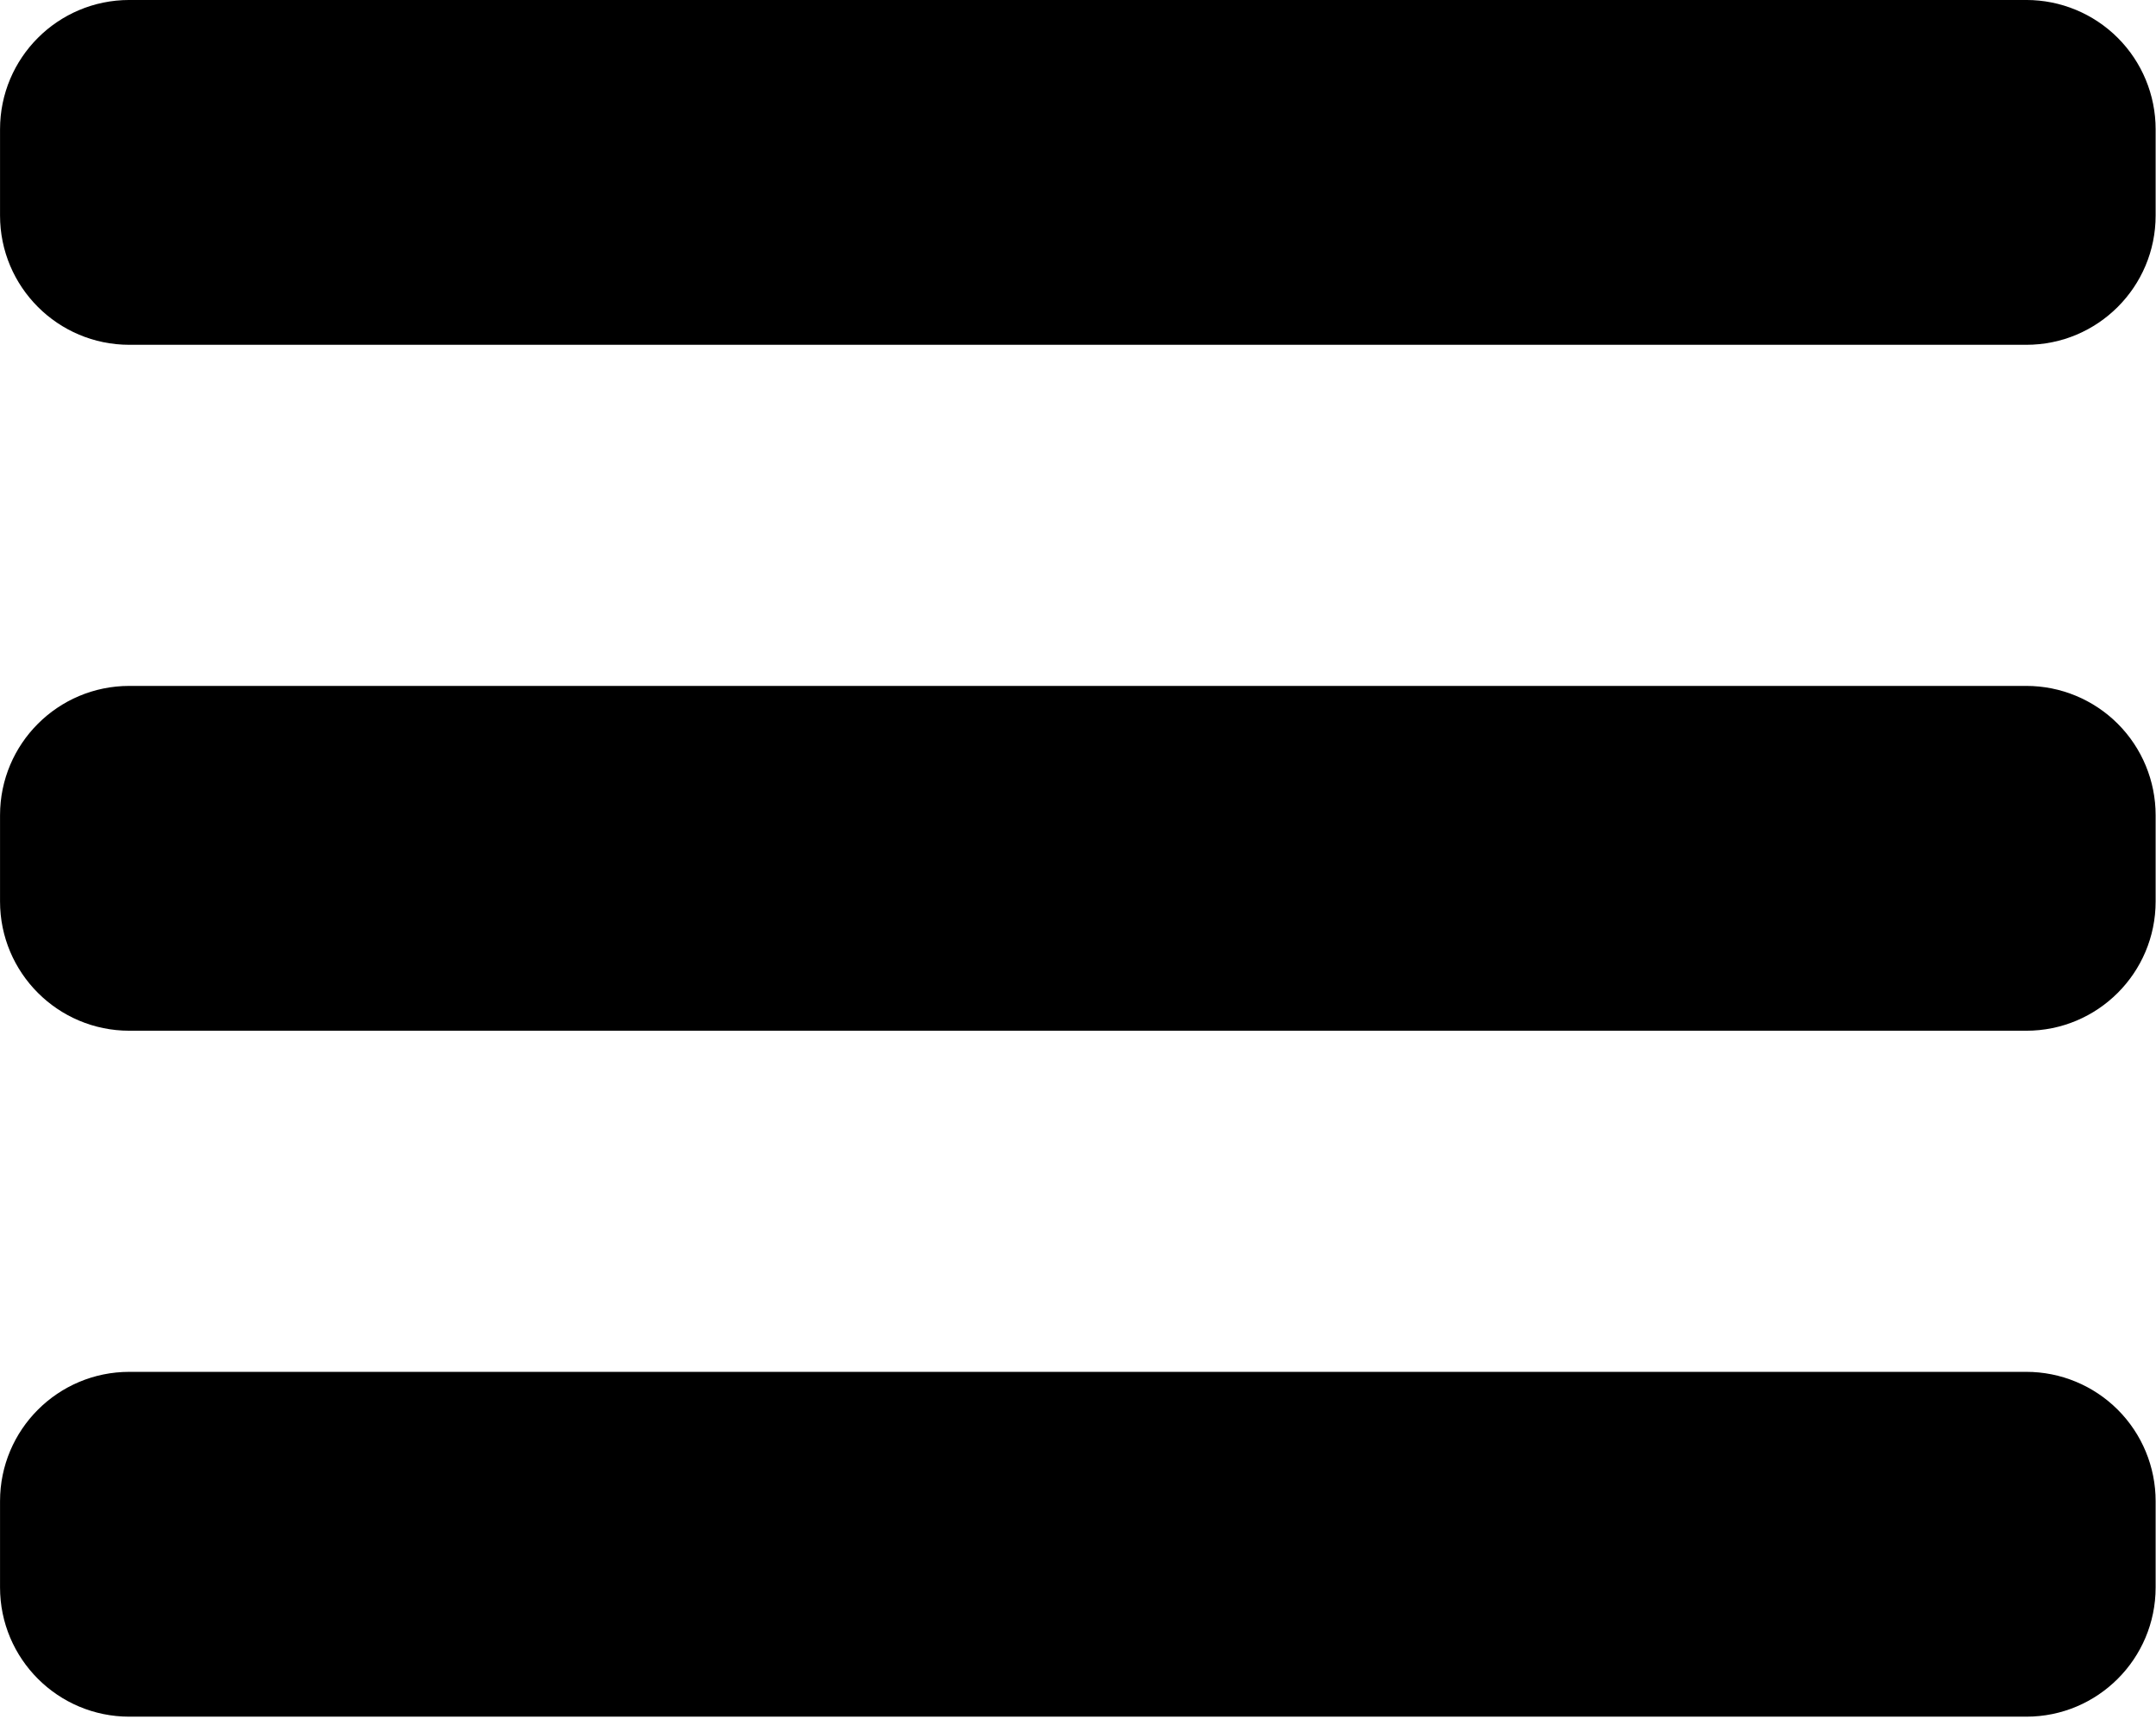 <svg version="1.1" viewBox="0.0 0.0 729.932 581.948" fill="none" stroke="none" stroke-linecap="square" stroke-miterlimit="10" xmlns:xlink="http://www.w3.org/1999/xlink" xmlns="http://www.w3.org/2000/svg"><clipPath id="p.0"><path d="m0 0l729.932 0l0 581.947l-729.932 0l0 -581.947z" clip-rule="nonzero"/></clipPath><g clip-path="url(#p.0)"><path fill="#000000" fill-opacity="0.0" d="m0 0l729.932 0l0 581.947l-729.932 0z" fill-rule="evenodd"/><path fill="#000000" d="m0.013 43.766l0 0c0 -24.174 19.597 -43.772 43.772 -43.772l642.252 0c11.609 0 22.742 4.612 30.951 12.82c8.209 8.209 12.82 19.342 12.82 30.951l0 29.181l0 0c0 24.174 -19.597 43.772 -43.772 43.772l-642.252 0c-24.174 0 -43.772 -19.597 -43.772 -43.772z" fill-rule="evenodd"/><path fill="#000000" d="m0.013 275.961l0 0c0 -24.174 19.597 -43.772 43.772 -43.772l642.252 0c11.609 0 22.742 4.612 30.951 12.82c8.209 8.209 12.82 19.342 12.82 30.951l0 29.181l0 0c0 24.174 -19.597 43.772 -43.772 43.772l-642.252 0c-24.174 0 -43.772 -19.597 -43.772 -43.772z" fill-rule="evenodd"/><path fill="#000000" d="m0.013 508.16l0 0c0 -24.174 19.597 -43.772 43.772 -43.772l642.252 0c11.609 0 22.742 4.612 30.951 12.82c8.209 8.209 12.82 19.342 12.82 30.951l0 29.181l0 0c0 24.174 -19.597 43.772 -43.772 43.772l-642.252 0c-24.174 0 -43.772 -19.597 -43.772 -43.772z" fill-rule="evenodd"/></g></svg>